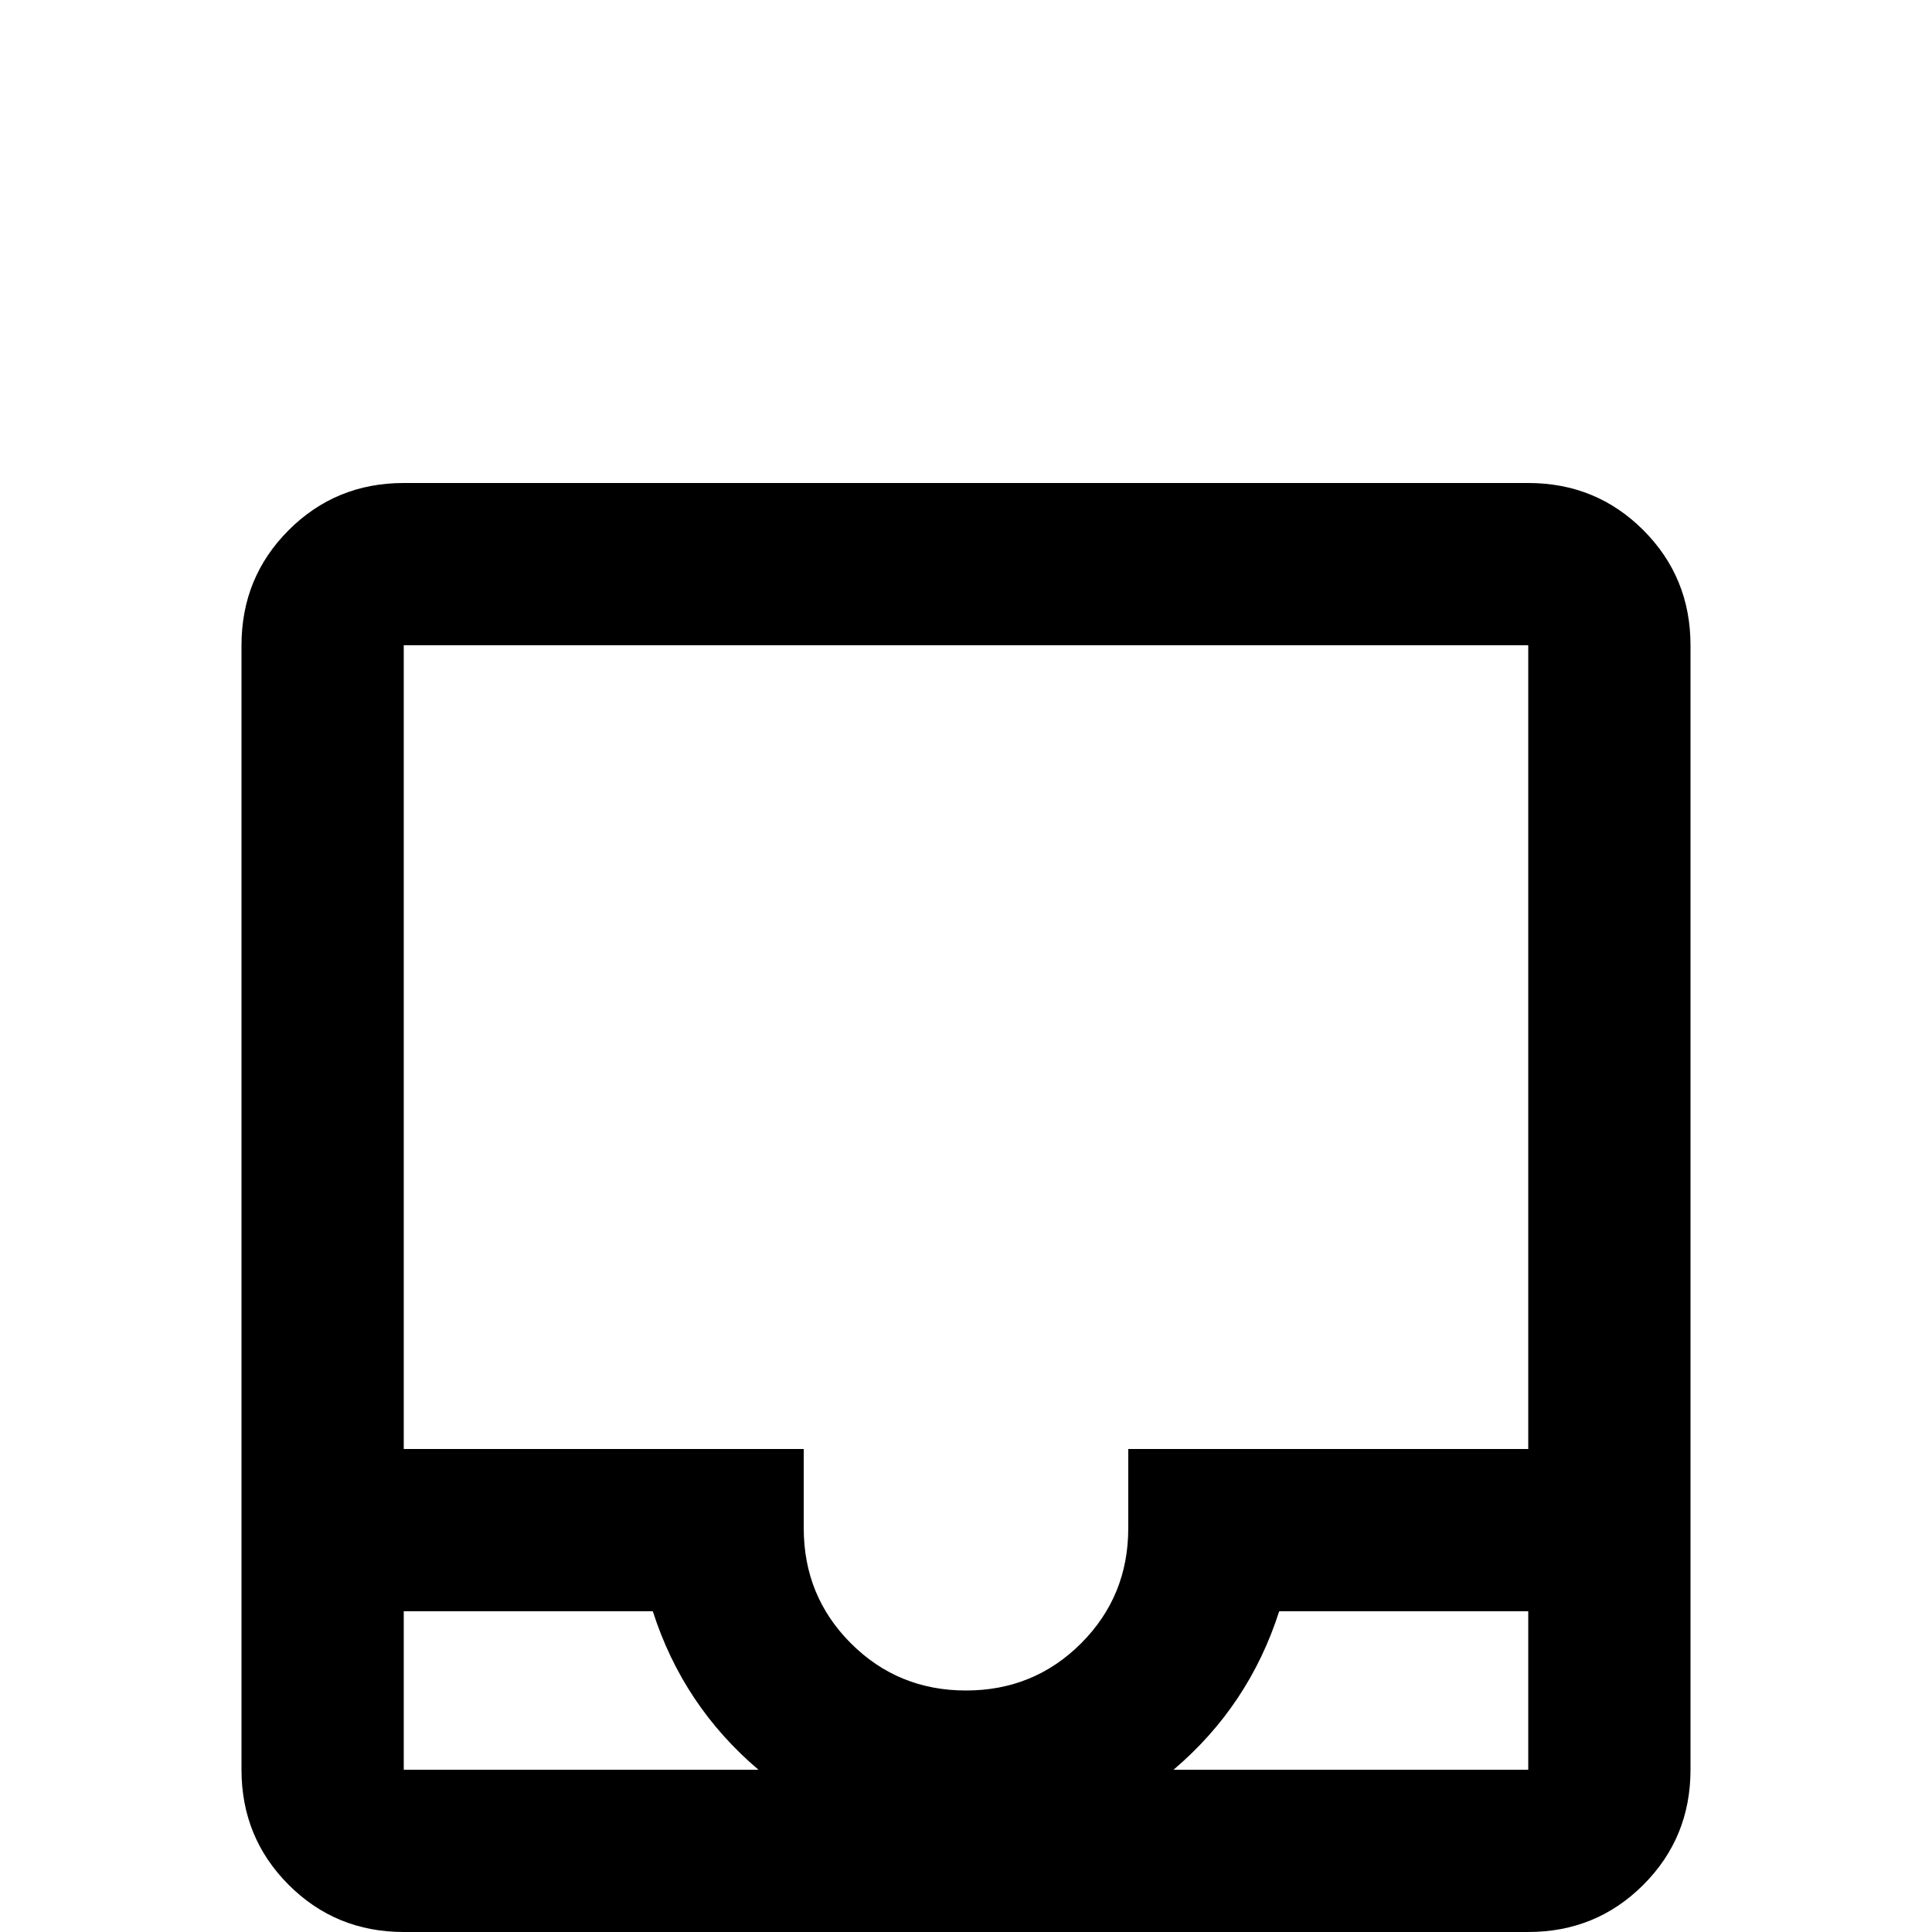 <svg xmlns="http://www.w3.org/2000/svg" viewBox="0 -512 512 512">
	<path fill="#000000" d="M405 -384H107Q89 -384 76.5 -371.5Q64 -359 64 -341V-43Q64 -25 76.5 -12.5Q89 0 107 0H405Q423 0 435.5 -12.5Q448 -25 448 -43V-341Q448 -359 435.5 -371.5Q423 -384 405 -384ZM107 -43V-85H173Q181 -60 201 -43ZM405 -43H311Q331 -60 339 -85H405ZM405 -128H299V-107Q299 -89 286.5 -76.5Q274 -64 256 -64Q238 -64 225.5 -76.5Q213 -89 213 -107V-128H107V-341H405Z"/>
</svg>